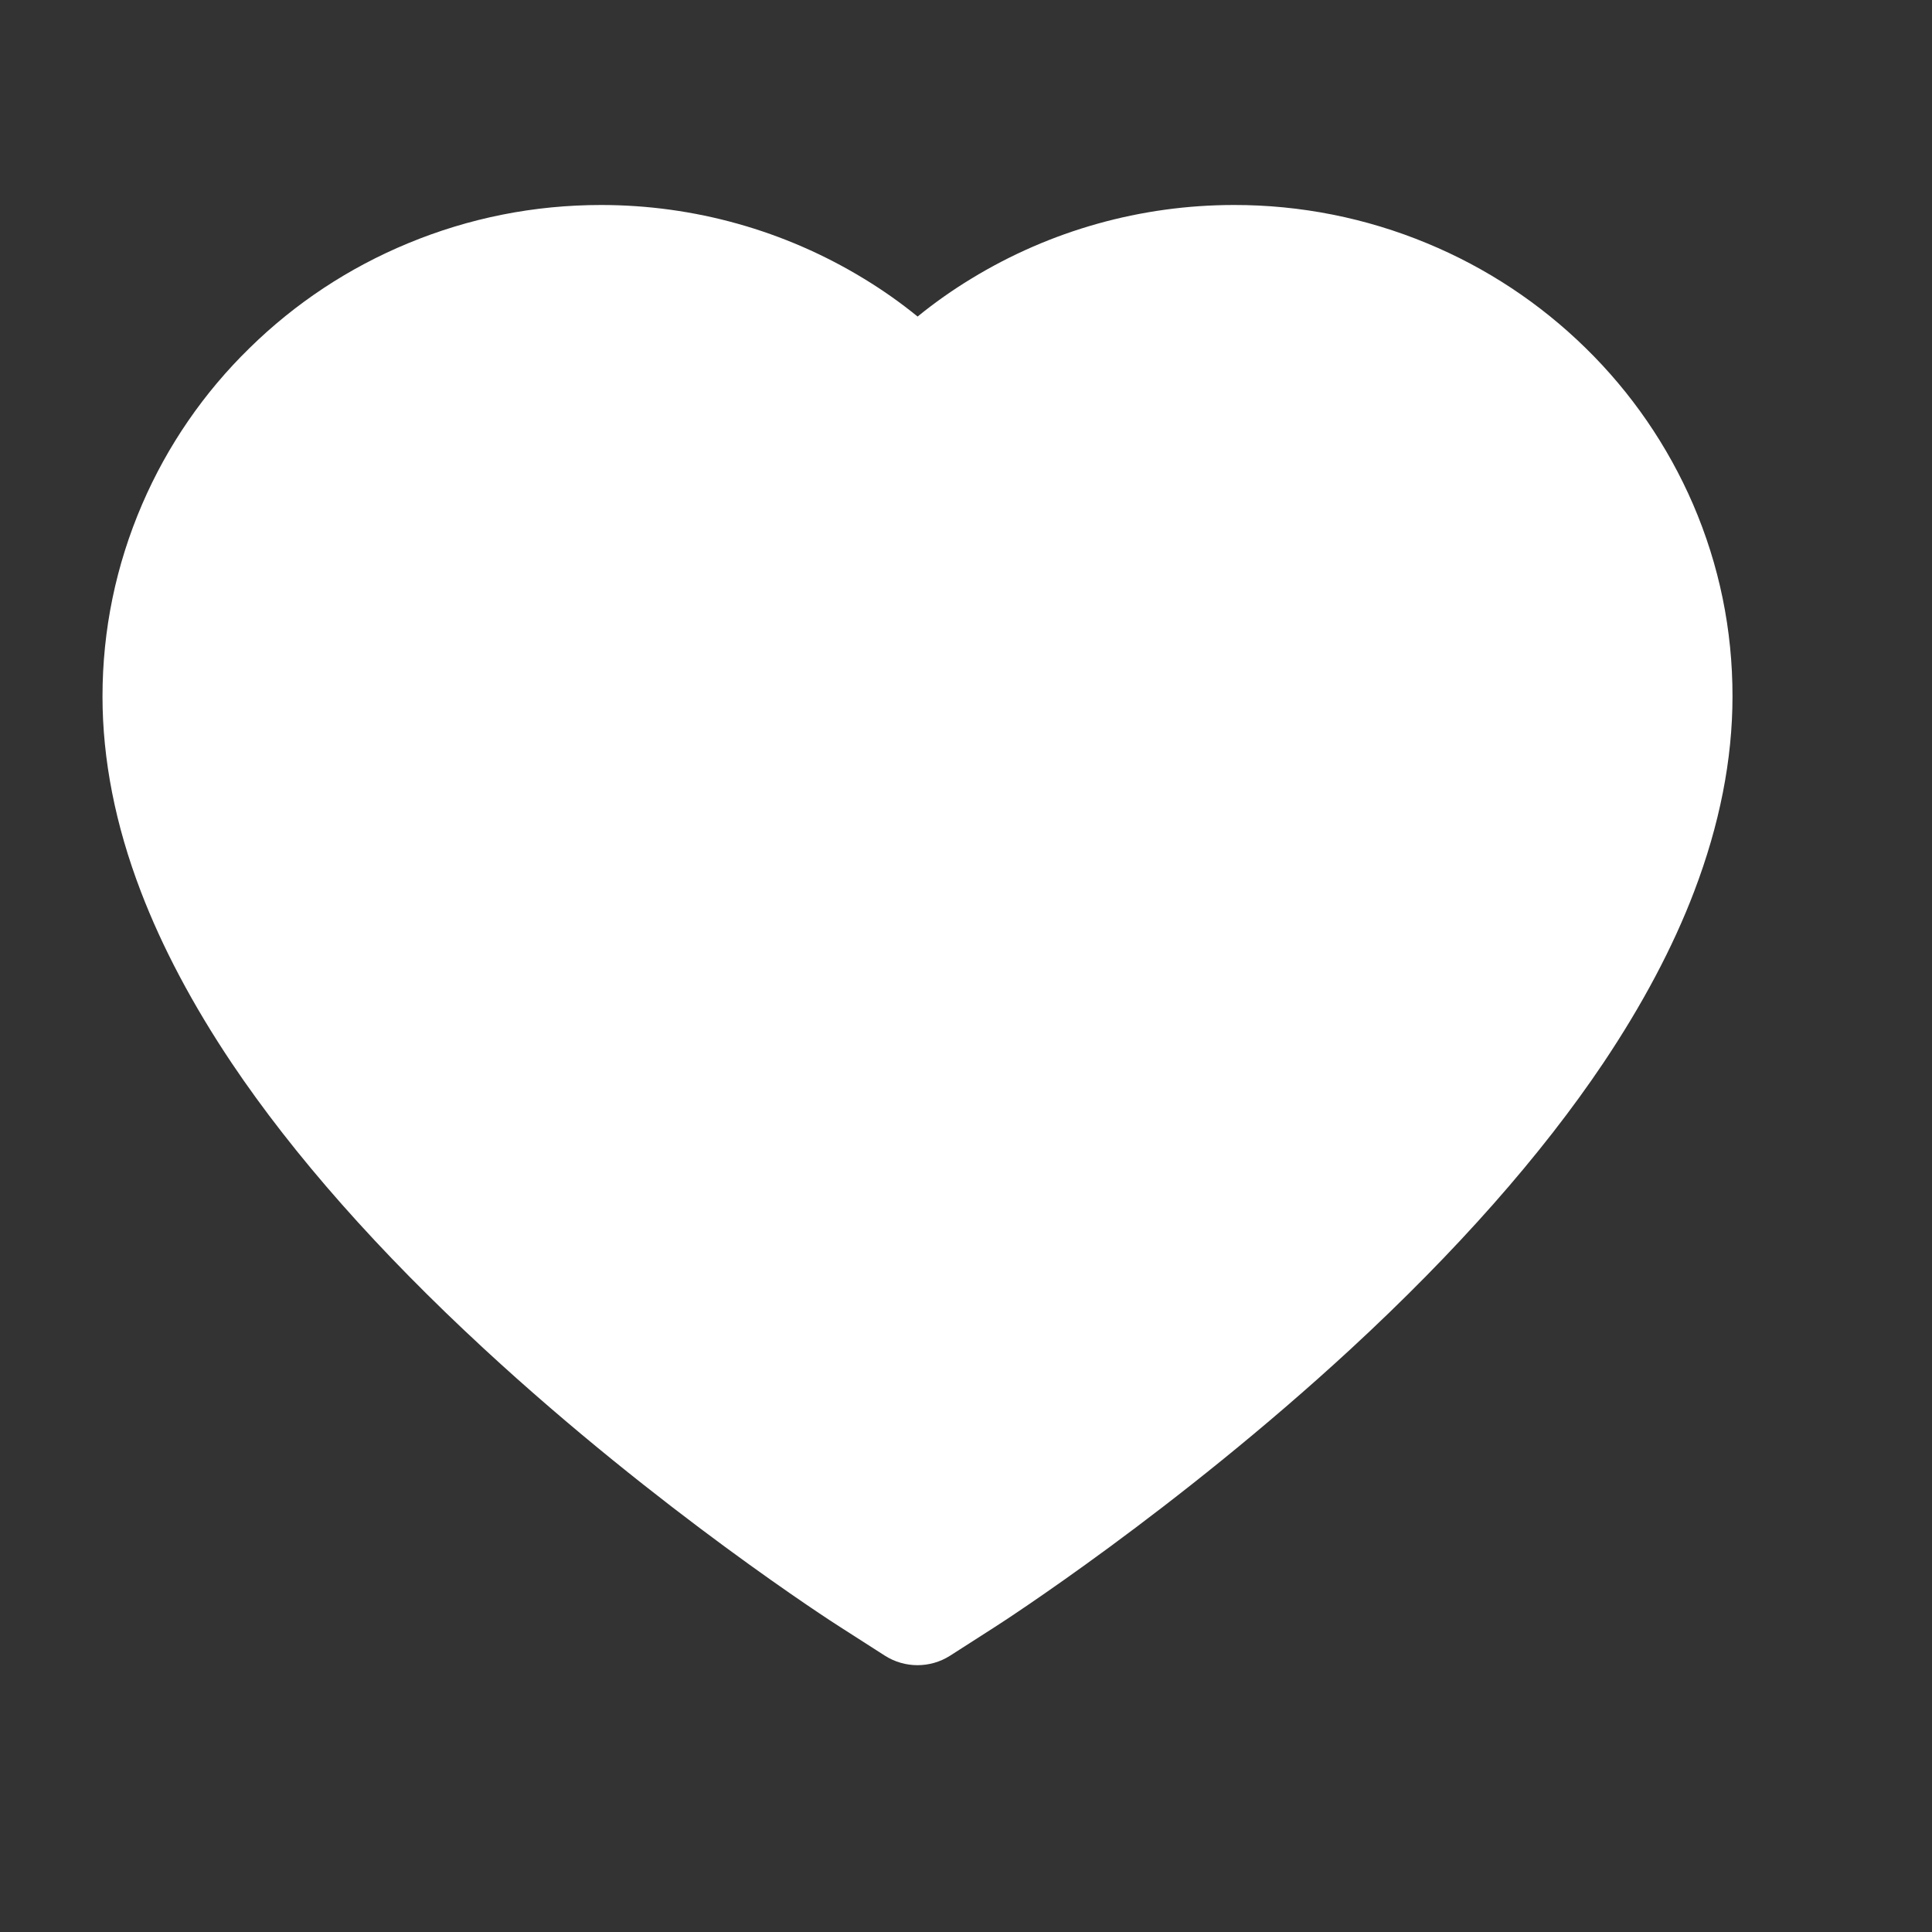 <svg width="19" height="19" viewBox="0 0 19 19" fill="none" xmlns="http://www.w3.org/2000/svg">
<rect x="0" y="0" width="19" height="19" fill="#333333" stroke="none"/>
<path d="M16.65 4.959C16.401 4.383 16.042 3.861 15.594 3.423C15.145 2.983 14.616 2.633 14.035 2.393C13.433 2.143 12.787 2.015 12.135 2.016C11.221 2.016 10.328 2.267 9.553 2.74C9.367 2.853 9.191 2.977 9.024 3.113C8.857 2.977 8.681 2.853 8.495 2.74C7.719 2.267 6.827 2.016 5.912 2.016C5.253 2.016 4.615 2.143 4.012 2.393C3.43 2.634 2.904 2.981 2.454 3.423C2.005 3.861 1.646 4.383 1.398 4.959C1.14 5.558 1.008 6.195 1.008 6.85C1.008 7.468 1.134 8.112 1.385 8.767C1.594 9.314 1.895 9.882 2.279 10.455C2.888 11.362 3.725 12.309 4.764 13.268C6.485 14.858 8.191 15.956 8.263 16.001L8.703 16.283C8.898 16.407 9.148 16.407 9.343 16.283L9.783 16.001C9.855 15.955 11.558 14.858 13.282 13.268C14.321 12.309 15.158 11.362 15.767 10.455C16.151 9.882 16.453 9.314 16.661 8.767C16.911 8.112 17.038 7.468 17.038 6.85C17.039 6.195 16.908 5.558 16.65 4.959Z" fill="white"/>
</svg>
